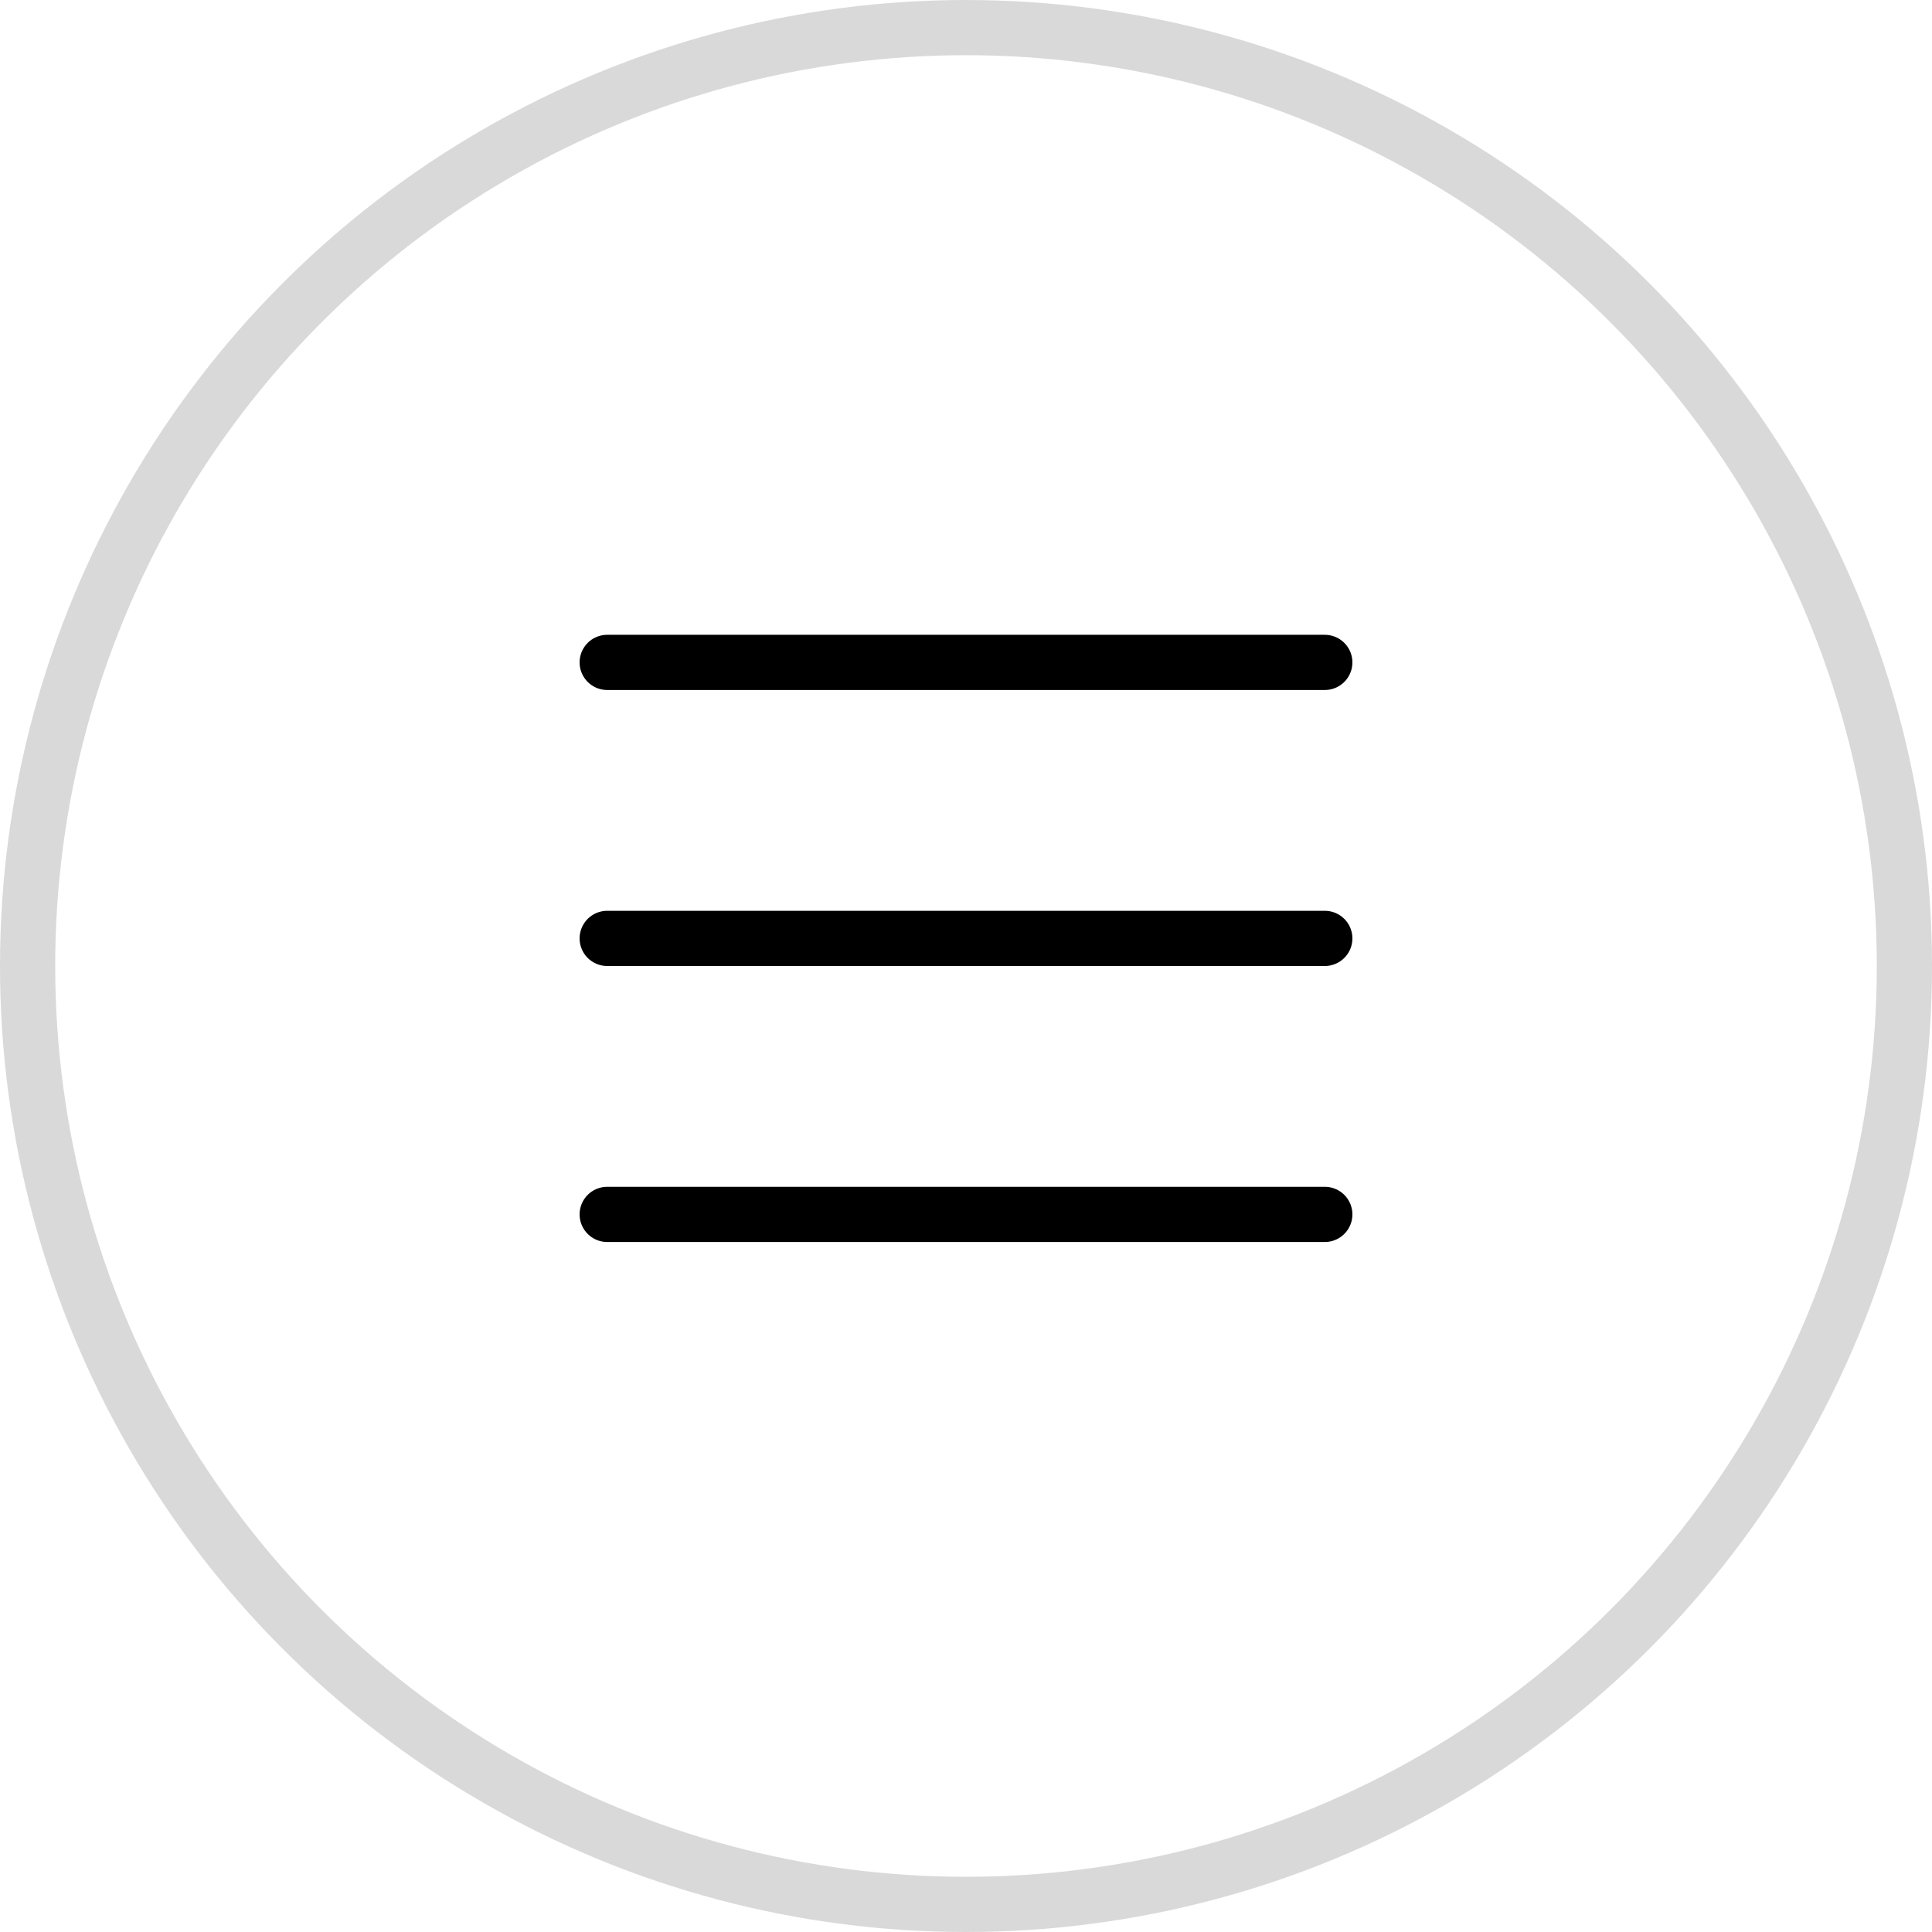 <svg width="35" height="35" viewBox="0 0 35 35" fill="none" xmlns="http://www.w3.org/2000/svg">
<circle cx="17.5" cy="17.5" r="17" stroke="black" stroke-opacity="0.15"/>
<path d="M11 22H24" stroke="black" stroke-linecap="round"/>
<path d="M11 17H24" stroke="black" stroke-linecap="round"/>
<path d="M11 12H24" stroke="black" stroke-linecap="round"/>
</svg>
